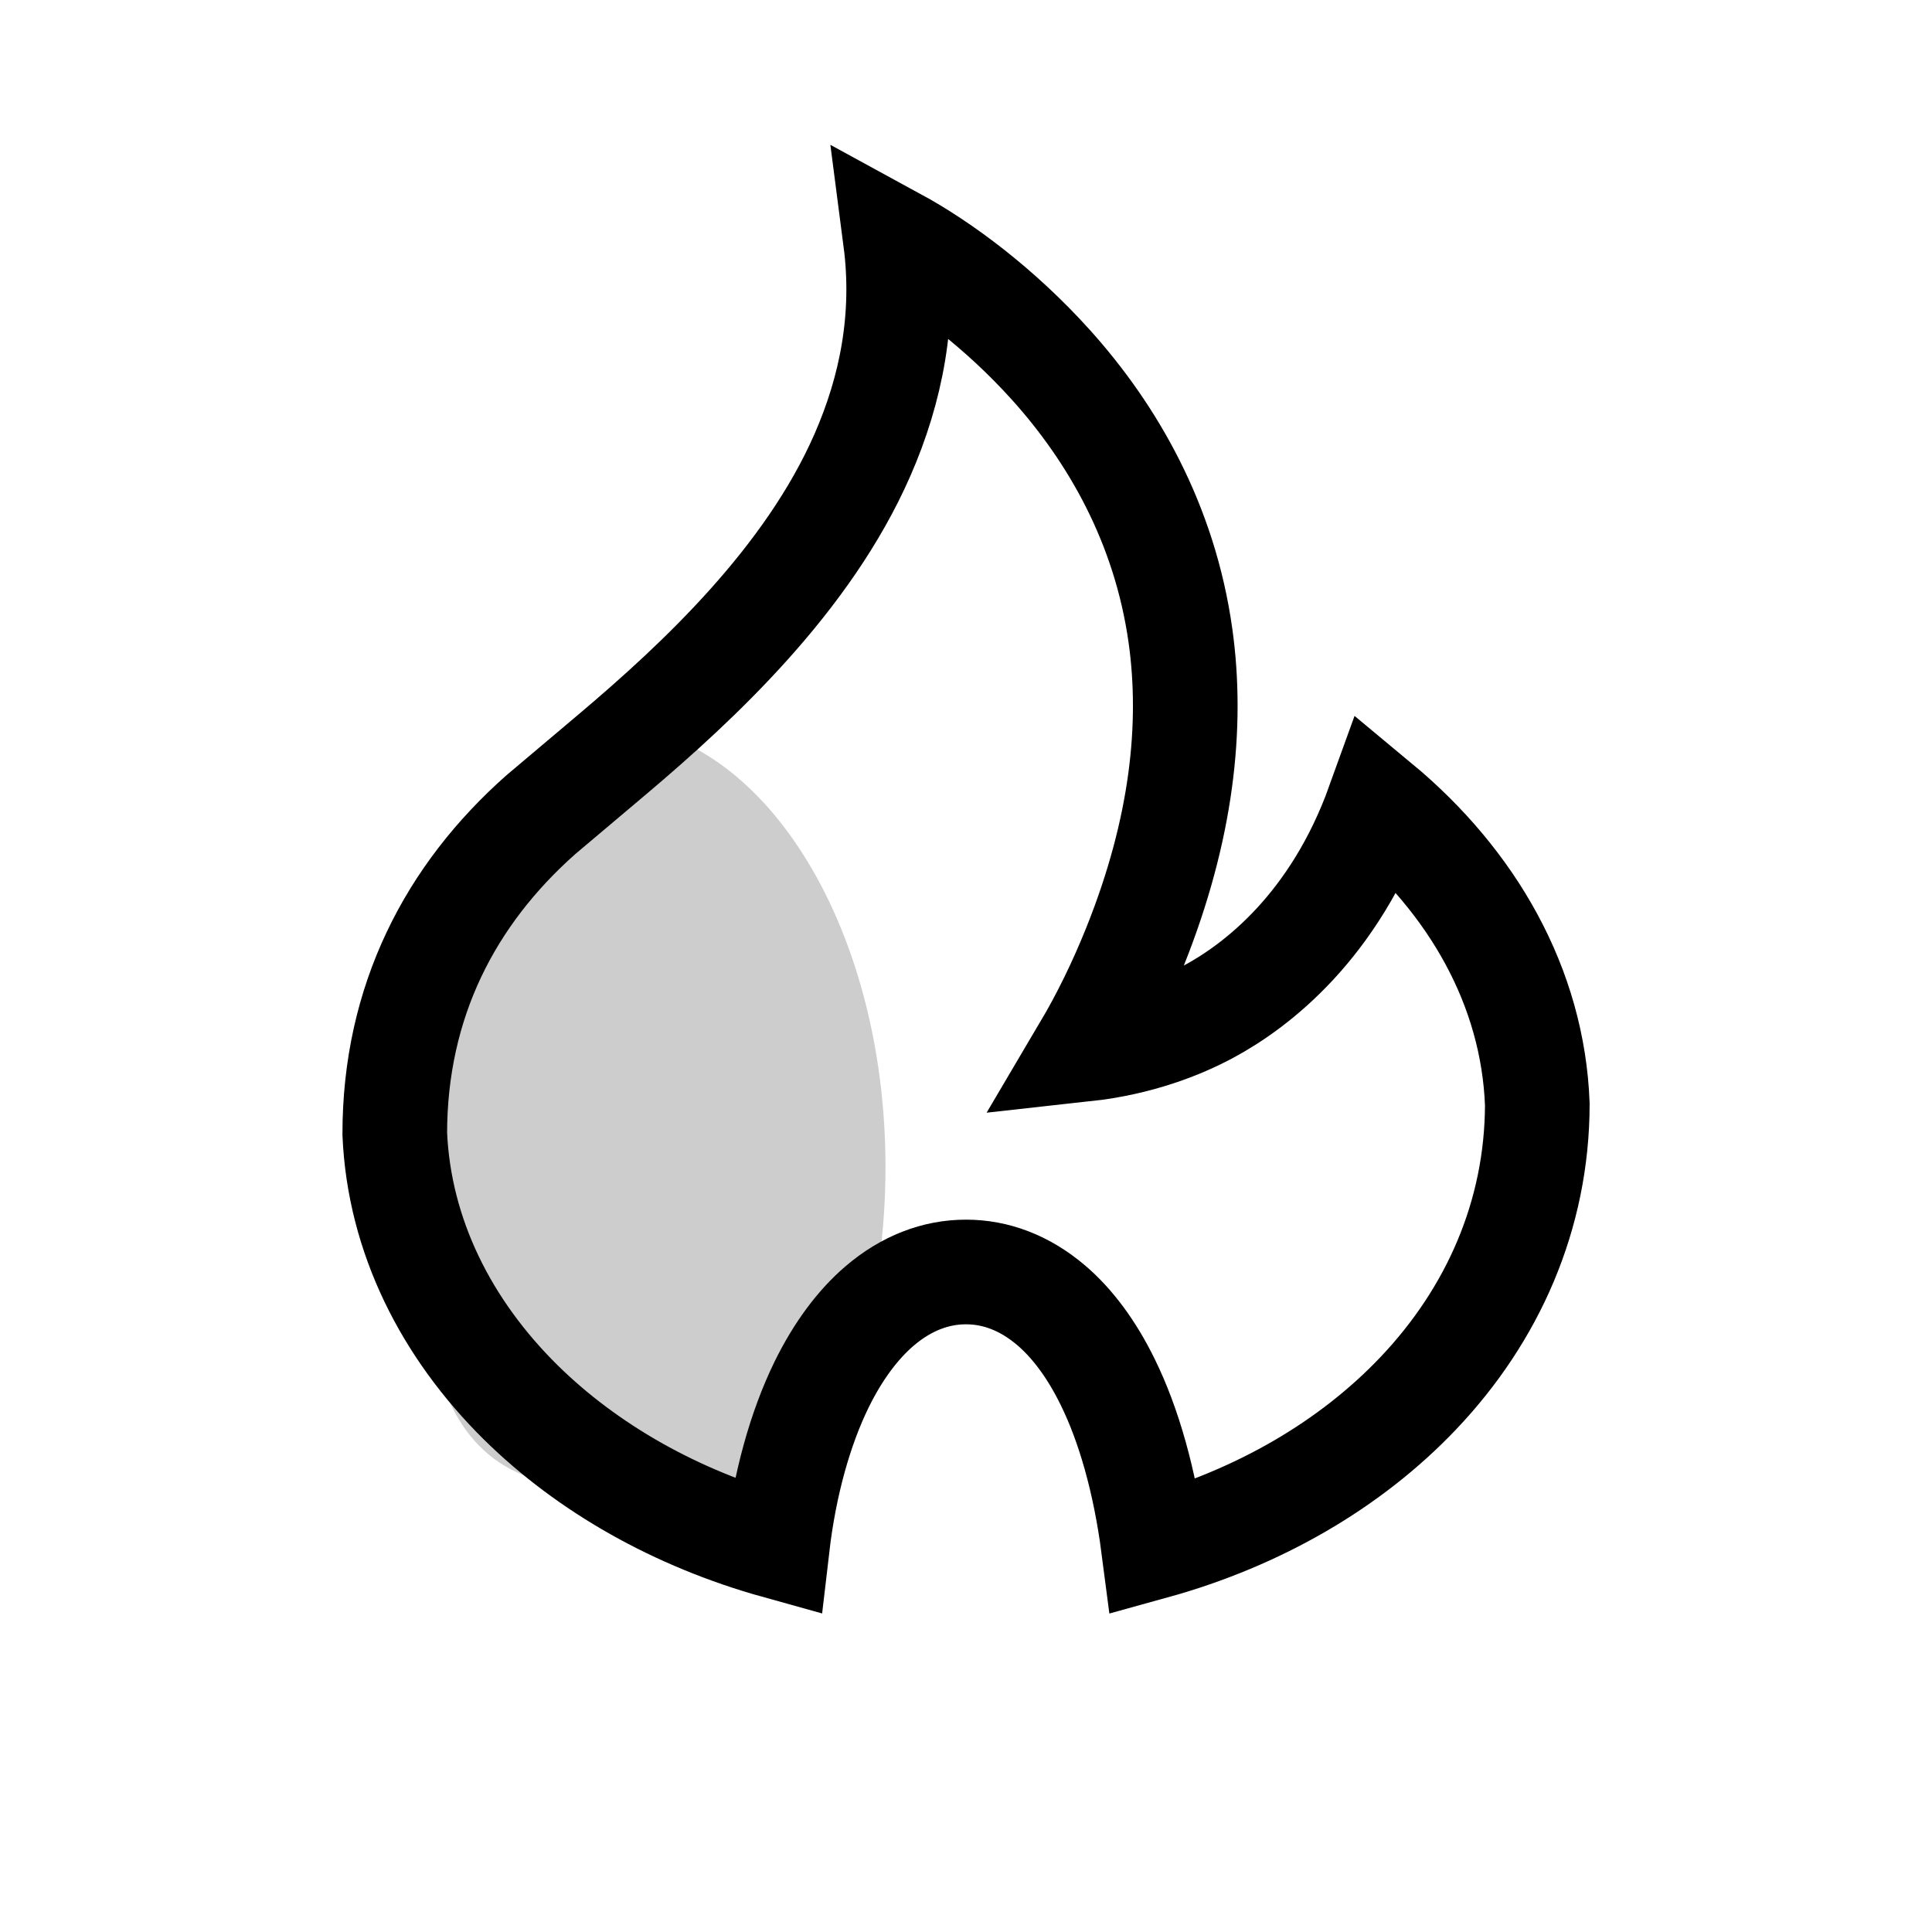 <?xml version="1.0" encoding="UTF-8"?>
<svg width="24px" height="24px" viewBox="0 0 24 24" version="1.1" xmlns="http://www.w3.org/2000/svg" xmlns:xlink="http://www.w3.org/1999/xlink">
    <title>icons_filled_finder_fire</title>
    <g id="页面-1" stroke="none" stroke-width="1" fill="none" fill-rule="evenodd">
        <g id="icon_outline_shocked备份-2" transform="translate(4, 2)">
            <path d="M7.124,0.98 C7.702,1.295 8.42,1.827 9.057,2.535 C9.817,3.38 10.468,4.501 10.664,5.897 C10.82,7.013 10.684,8.299 10.102,9.754 C9.914,10.224 9.704,10.65 9.477,11.034 C10.15,10.96 10.67,10.752 11.014,10.567 C11.618,10.242 12.577,9.502 13.124,7.985 C14.291,8.954 15.042,10.26 15.097,11.717 C15.095,13.1 14.54,14.338 13.618,15.308 C12.778,16.192 11.638,16.856 10.329,17.218 C10.222,16.395 10.021,15.698 9.761,15.169 C9.558,14.754 9.316,14.434 9.057,14.214 C8.729,13.935 8.369,13.801 8,13.801 C7.624,13.801 7.258,13.94 6.926,14.224 C6.659,14.452 6.411,14.782 6.206,15.2 C5.943,15.738 5.746,16.432 5.655,17.213 C4.397,16.863 3.297,16.237 2.468,15.42 C1.543,14.506 0.959,13.352 0.904,12.085 C0.904,10.44 1.595,9.115 2.719,8.12 L2.719,8.12 L3.616,7.363 C4.684,6.46 6.036,5.198 6.713,3.653 C7.071,2.836 7.249,1.942 7.124,0.98 Z" id="形状结合-path" stroke="#000000" stroke-width="1.3" fill-rule="nonzero"></path>
            <path d="M3.5,16.492 C4.21,16.492 4.871,17.668 5.423,17.097 C6.373,16.113 7,14.422 7,12.5 C7,9.462 5.433,7 3.5,7 C1.727,8.247 1.15,9.089 1.15,12.127 C1.15,15.164 1.567,16.492 3.5,16.492 Z" id="椭圆形" fill="#000000" opacity="0.198"></path>
        </g>
    </g>
</svg>